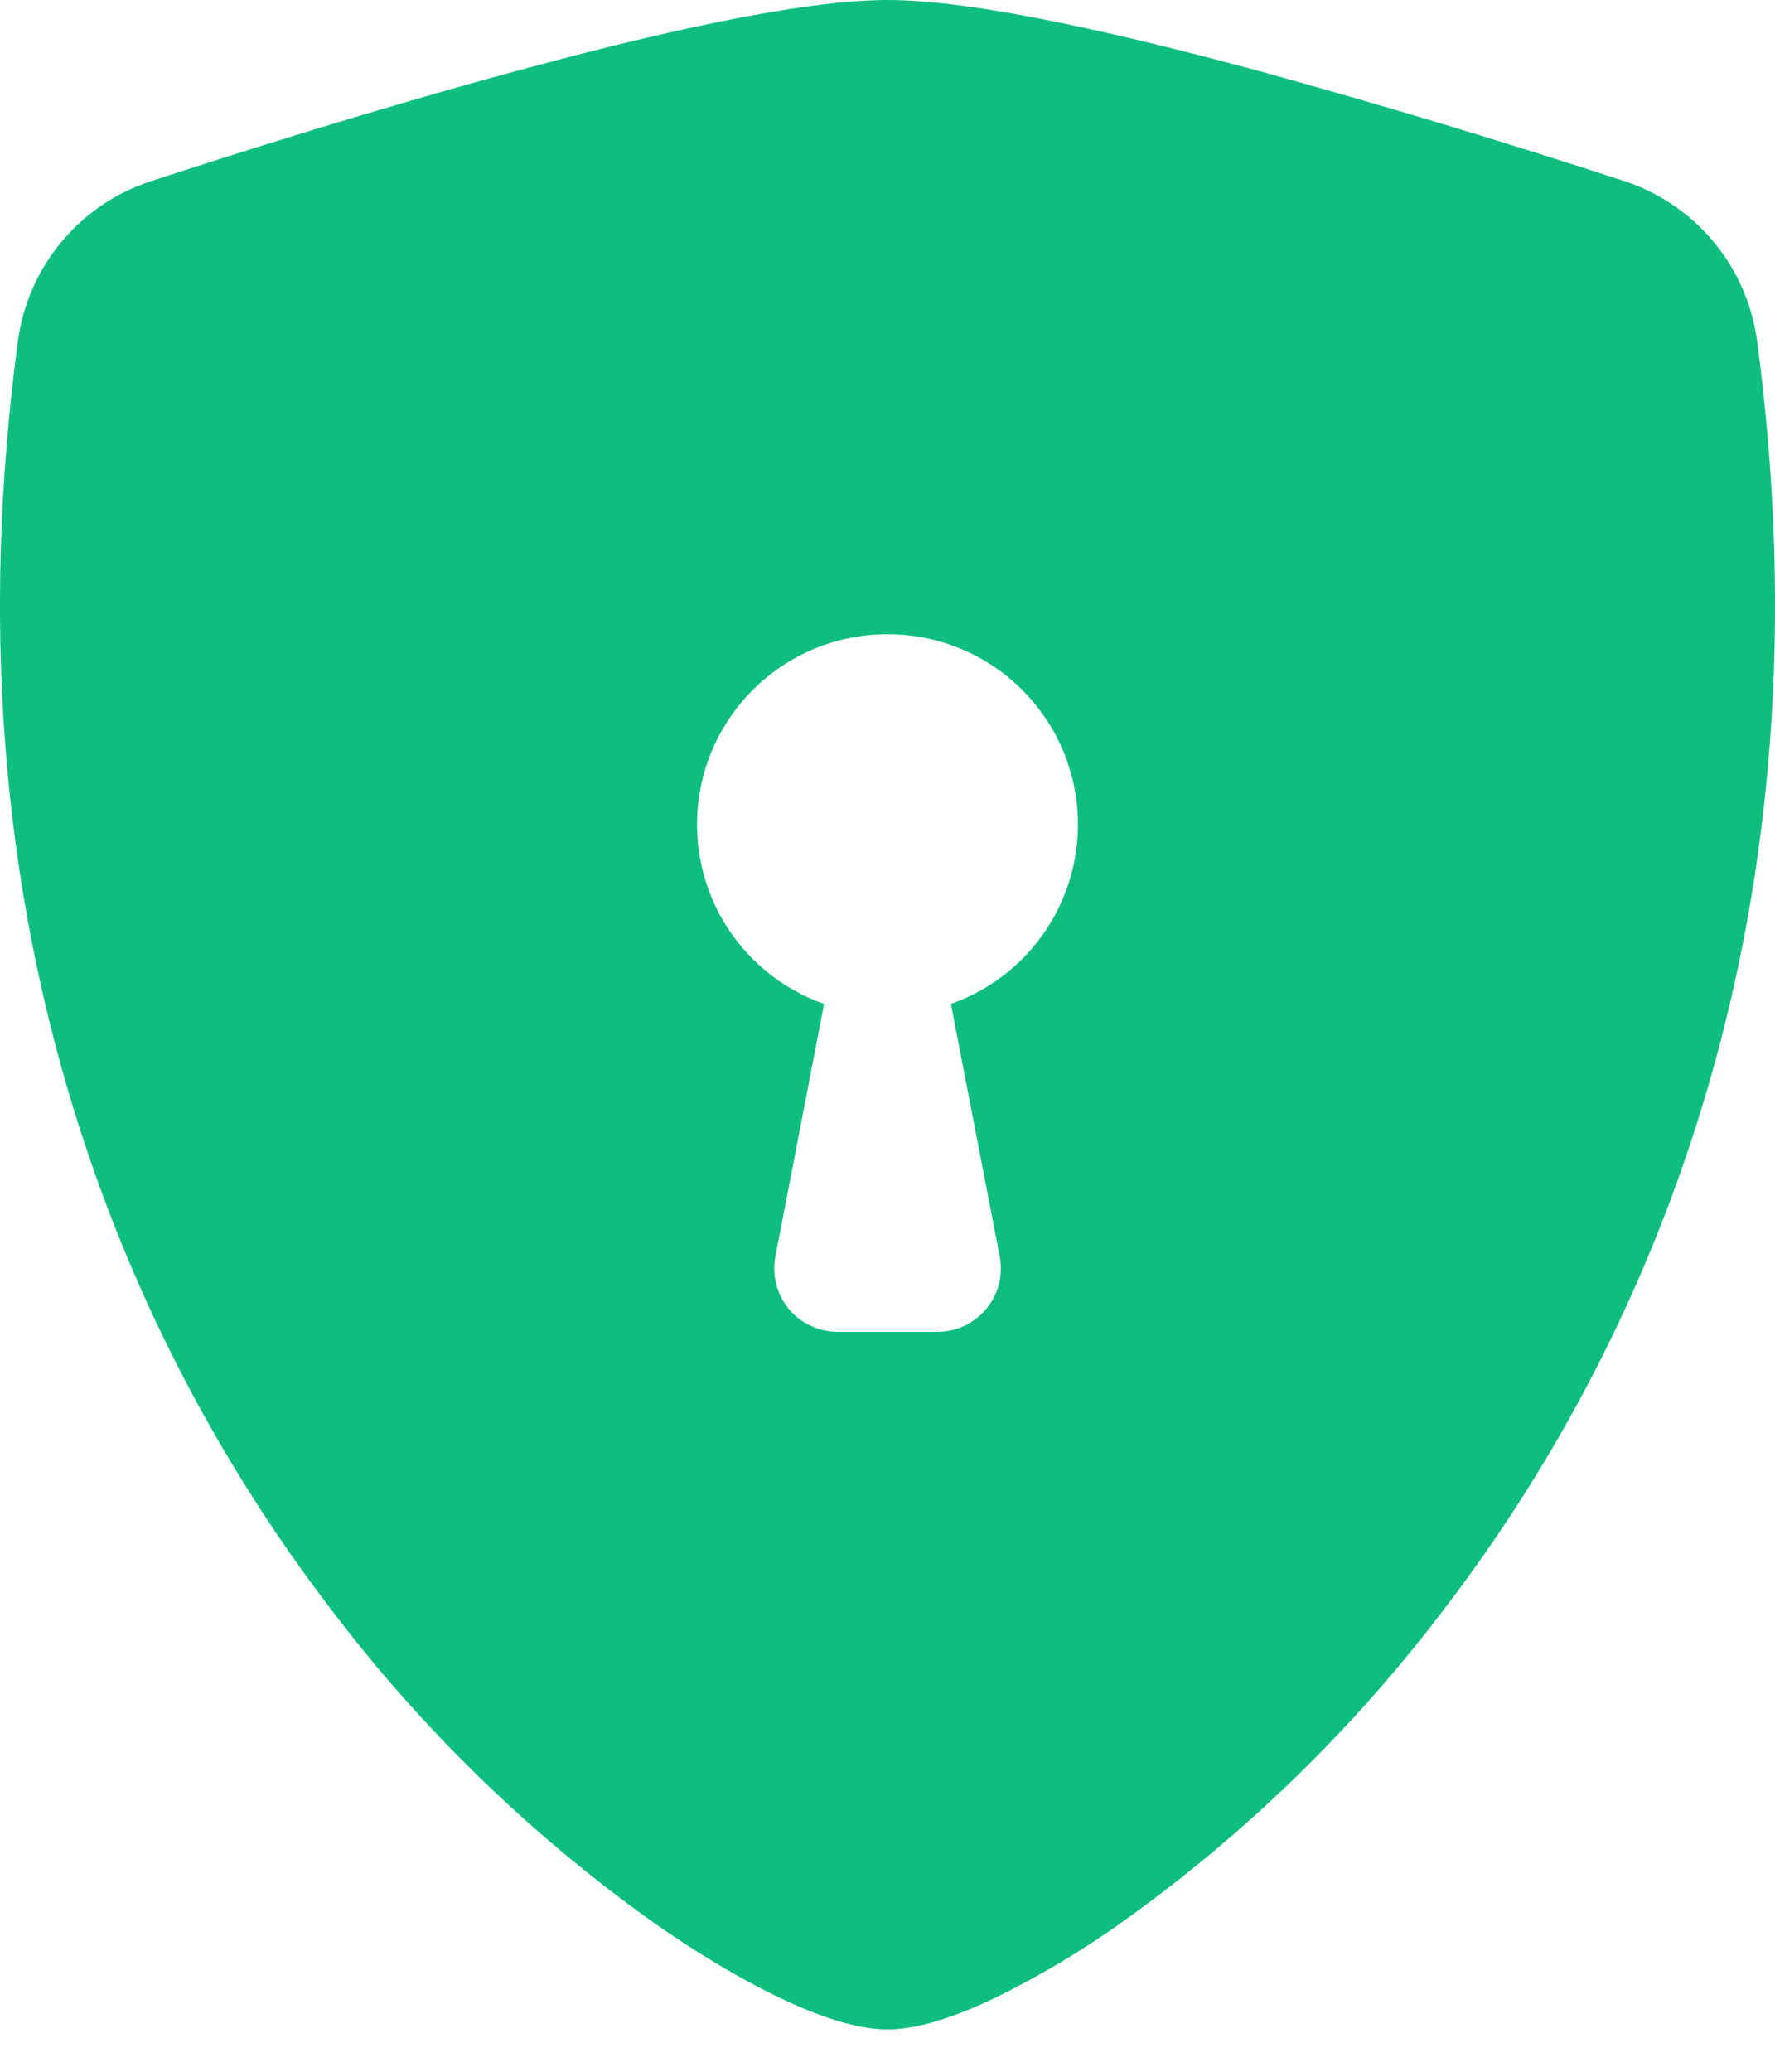 <svg width="18" height="21" viewBox="0 0 18 21" fill="none" xmlns="http://www.w3.org/2000/svg">
<path fill-rule="evenodd" clip-rule="evenodd" d="M9 0C8.113 0 6.63 0.341 5.235 0.72C3.808 1.106 2.37 1.562 1.524 1.839C1.17 1.955 0.856 2.17 0.619 2.457C0.381 2.744 0.23 3.092 0.181 3.461C-0.585 9.217 1.193 13.483 3.351 16.305C4.265 17.513 5.356 18.576 6.587 19.459C7.083 19.81 7.543 20.079 7.934 20.263C8.294 20.433 8.681 20.571 9 20.571C9.319 20.571 9.705 20.433 10.066 20.263C10.537 20.034 10.988 19.765 11.413 19.459C12.644 18.576 13.735 17.513 14.649 16.305C16.807 13.483 18.585 9.217 17.819 3.461C17.77 3.092 17.619 2.743 17.381 2.456C17.144 2.169 16.83 1.954 16.476 1.837C15.248 1.435 14.011 1.062 12.764 0.719C11.37 0.342 9.887 0 9 0ZM9 6.429C9.455 6.428 9.896 6.588 10.245 6.882C10.593 7.175 10.827 7.582 10.904 8.031C10.981 8.48 10.896 8.942 10.665 9.334C10.435 9.727 10.072 10.025 9.643 10.176L10.138 12.735C10.156 12.828 10.153 12.924 10.13 13.016C10.106 13.108 10.063 13.193 10.002 13.266C9.942 13.339 9.866 13.398 9.781 13.439C9.695 13.479 9.601 13.5 9.507 13.5H8.493C8.399 13.5 8.305 13.479 8.22 13.438C8.134 13.398 8.058 13.339 7.998 13.266C7.938 13.193 7.895 13.107 7.871 13.015C7.848 12.924 7.845 12.828 7.863 12.735L8.357 10.176C7.927 10.025 7.565 9.727 7.334 9.334C7.104 8.942 7.019 8.48 7.096 8.031C7.173 7.582 7.407 7.175 7.755 6.882C8.104 6.588 8.545 6.428 9 6.429Z" fill="#0EBE7E"/>
</svg>
